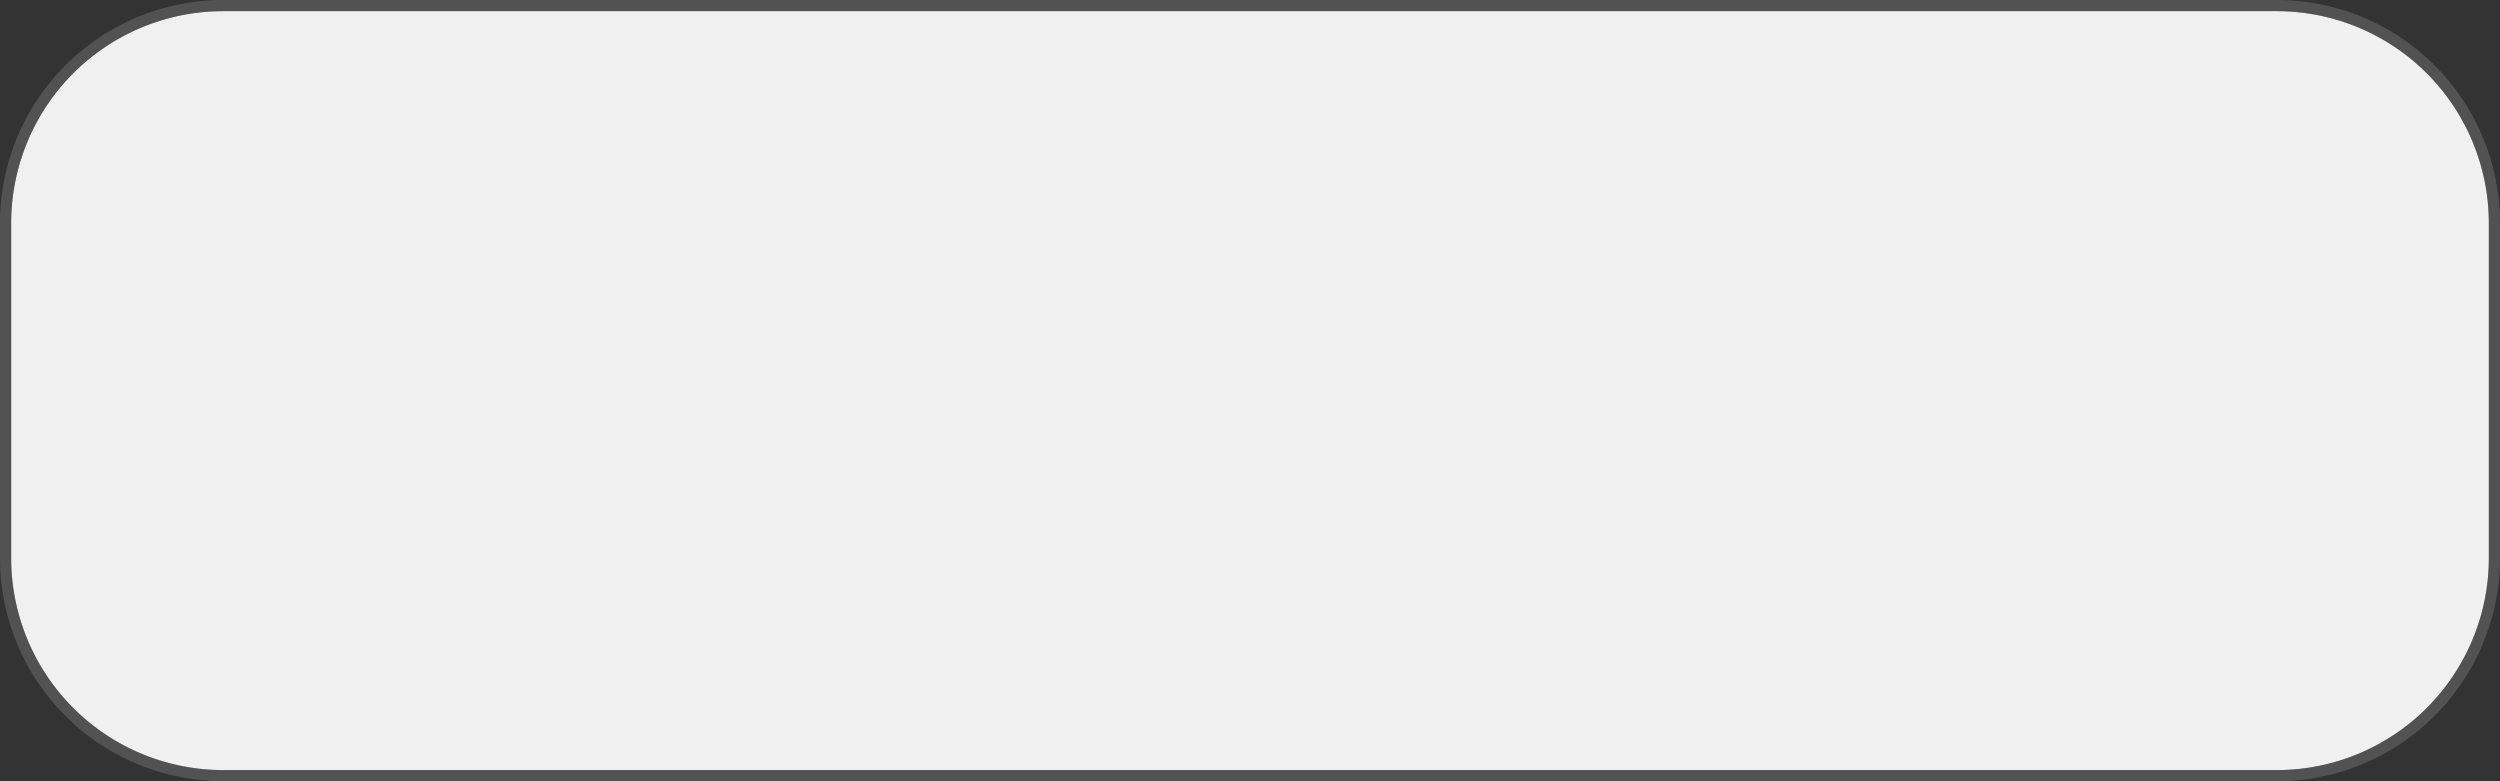 ﻿<?xml version="1.0" encoding="utf-8"?>
<svg version="1.1" xmlns:xlink="http://www.w3.org/1999/xlink" width="224px" height="70px" viewBox="433 380  224 70" xmlns="http://www.w3.org/2000/svg">
  <rect x="433" y="380" width="224" height="70" fill="#333333" stroke="none"/>
  <path d="M 434 400  A 19 19 0 0 1 453 381 L 637 381  A 19 19 0 0 1 656 400 L 656 430  A 19 19 0 0 1 637 449 L 453 449  A 19 19 0 0 1 434 430 L 434 400  Z " fill-rule="nonzero" fill="#f0f0f0" stroke="none" />
  <path d="M 433.5 400  A 19.5 19.5 0 0 1 453 380.5 L 637 380.5  A 19.5 19.5 0 0 1 656.5 400 L 656.5 430  A 19.5 19.5 0 0 1 637 449.5 L 453 449.5  A 19.5 19.5 0 0 1 433.5 430 L 433.5 400  Z " stroke-width="1" stroke="#8c8c8c" fill="none" stroke-opacity="0.353" />
</svg>